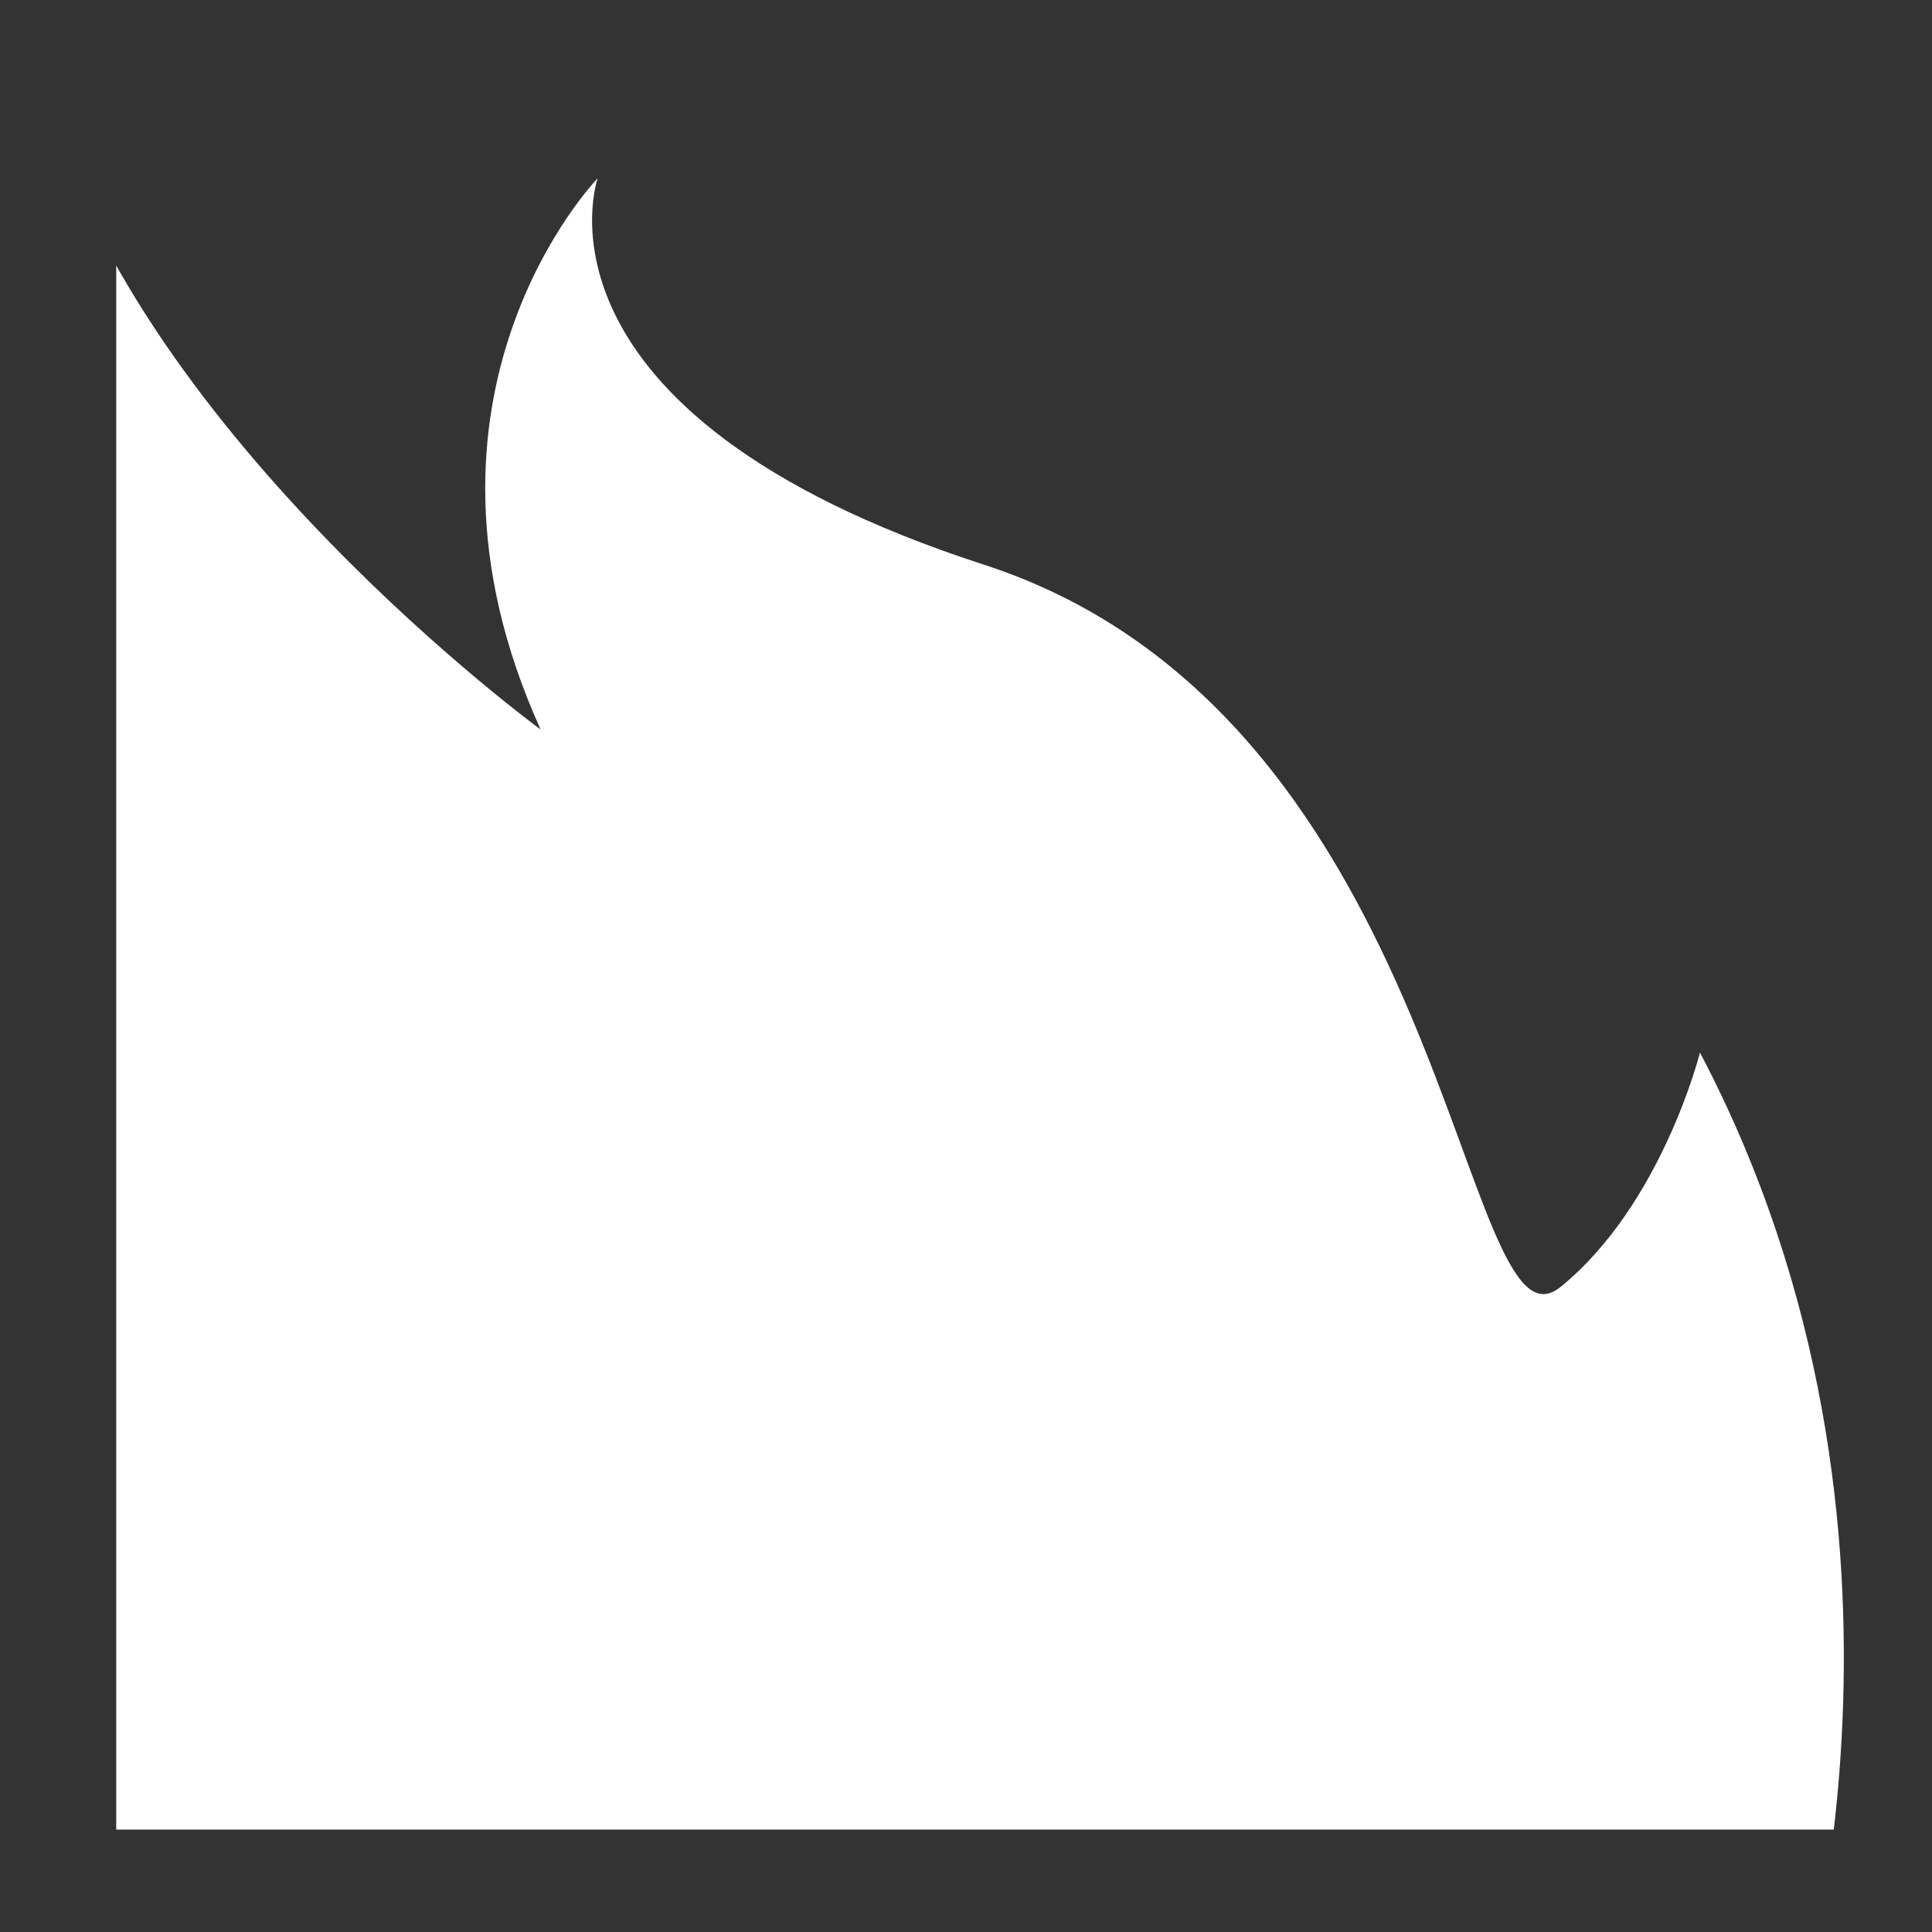 <svg xmlns="http://www.w3.org/2000/svg" xmlns:xlink="http://www.w3.org/1999/xlink" width="1024" zoomAndPan="magnify" viewBox="0 0 768 768" height="1024" preserveAspectRatio="xMidYMid meet" version="1.0"><rect x="0" y="0" width="768" height="768" fill="#333333" stroke="none"/><defs><clipPath id="9f3945bdea"><path d="M 46.203 41.027 L 768 41.027 L 768 727.277 L 46.203 727.277 Z M 46.203 41.027 " clip-rule="nonzero"/></clipPath></defs><g clip-path="url(#9f3945bdea)"><path fill="#ffffff" d="M -361.766 1214.188 C -268.602 879.273 15.969 758.379 15.969 758.379 C -188.008 622.383 -140.172 428.48 -140.172 428.48 C -94.844 488.926 18.477 554.402 18.477 554.402 C -170.383 274.871 18.477 40.656 18.477 40.656 C 56.262 174.145 214.898 289.977 214.898 289.977 C 154.477 156.52 237.574 70.879 237.574 70.879 C 237.574 70.879 204.844 164.055 391.199 224.5 C 577.527 284.949 580.07 544.348 620.34 511.578 C 660.652 478.848 675.758 418.402 675.758 418.402 C 776.48 609.82 713.527 806.227 713.527 806.227 C 887.285 879.273 1003.113 1012.715 1003.113 1012.715 C 1003.113 1012.715 738.711 932.137 630.43 1068.109 C 522.133 1204.109 680.785 1294.766 733.695 1539.023 C 786.559 1783.316 446.582 1727.898 446.582 1727.898 C 461.699 1869.832 592.633 1921.797 522.133 2289.48 C 451.645 2657.137 94.031 2631.941 94.031 2631.941 C 476.805 2556.426 496.938 2224.004 401.254 1876.492 C 305.555 1528.969 441.555 1330.016 441.555 1330.016 C 387.781 1531.027 459.18 1677.539 459.18 1677.539 C 670.707 1695.164 602.727 1430.742 514.598 1211.68 C 426.449 992.582 660.652 859.105 660.652 859.105 C 99.082 509.07 -245.484 976.531 -293.773 1199.082 C -342.047 1421.621 -457.461 1471.043 -457.461 1471.043 C -340.637 1484.336 -210.672 1413.113 -210.672 1413.113 C -218.219 1430.742 -268.602 1511.344 -268.602 1511.344 C -127.562 1443.34 8.422 1312.391 8.422 1312.391 C 3.371 1380.371 -24.32 1556.648 -24.32 1556.648 C 68.75 1529.242 167.074 1488.668 167.074 1488.668 C 91.523 1586.871 -152.758 1677.539 -152.758 1677.539 C -114.977 1609.559 -89.793 1463.508 -89.793 1463.508 C -215.711 1604.496 -394.508 1622.145 -394.508 1622.145 C -354.207 1591.934 -336.594 1511.344 -336.594 1511.344 C -681.586 1584.363 -749.578 1458.445 -749.578 1458.445 C -749.578 1458.445 -454.941 1549.113 -361.766 1214.188 " fill-opacity="1" fill-rule="nonzero"/></g></svg>